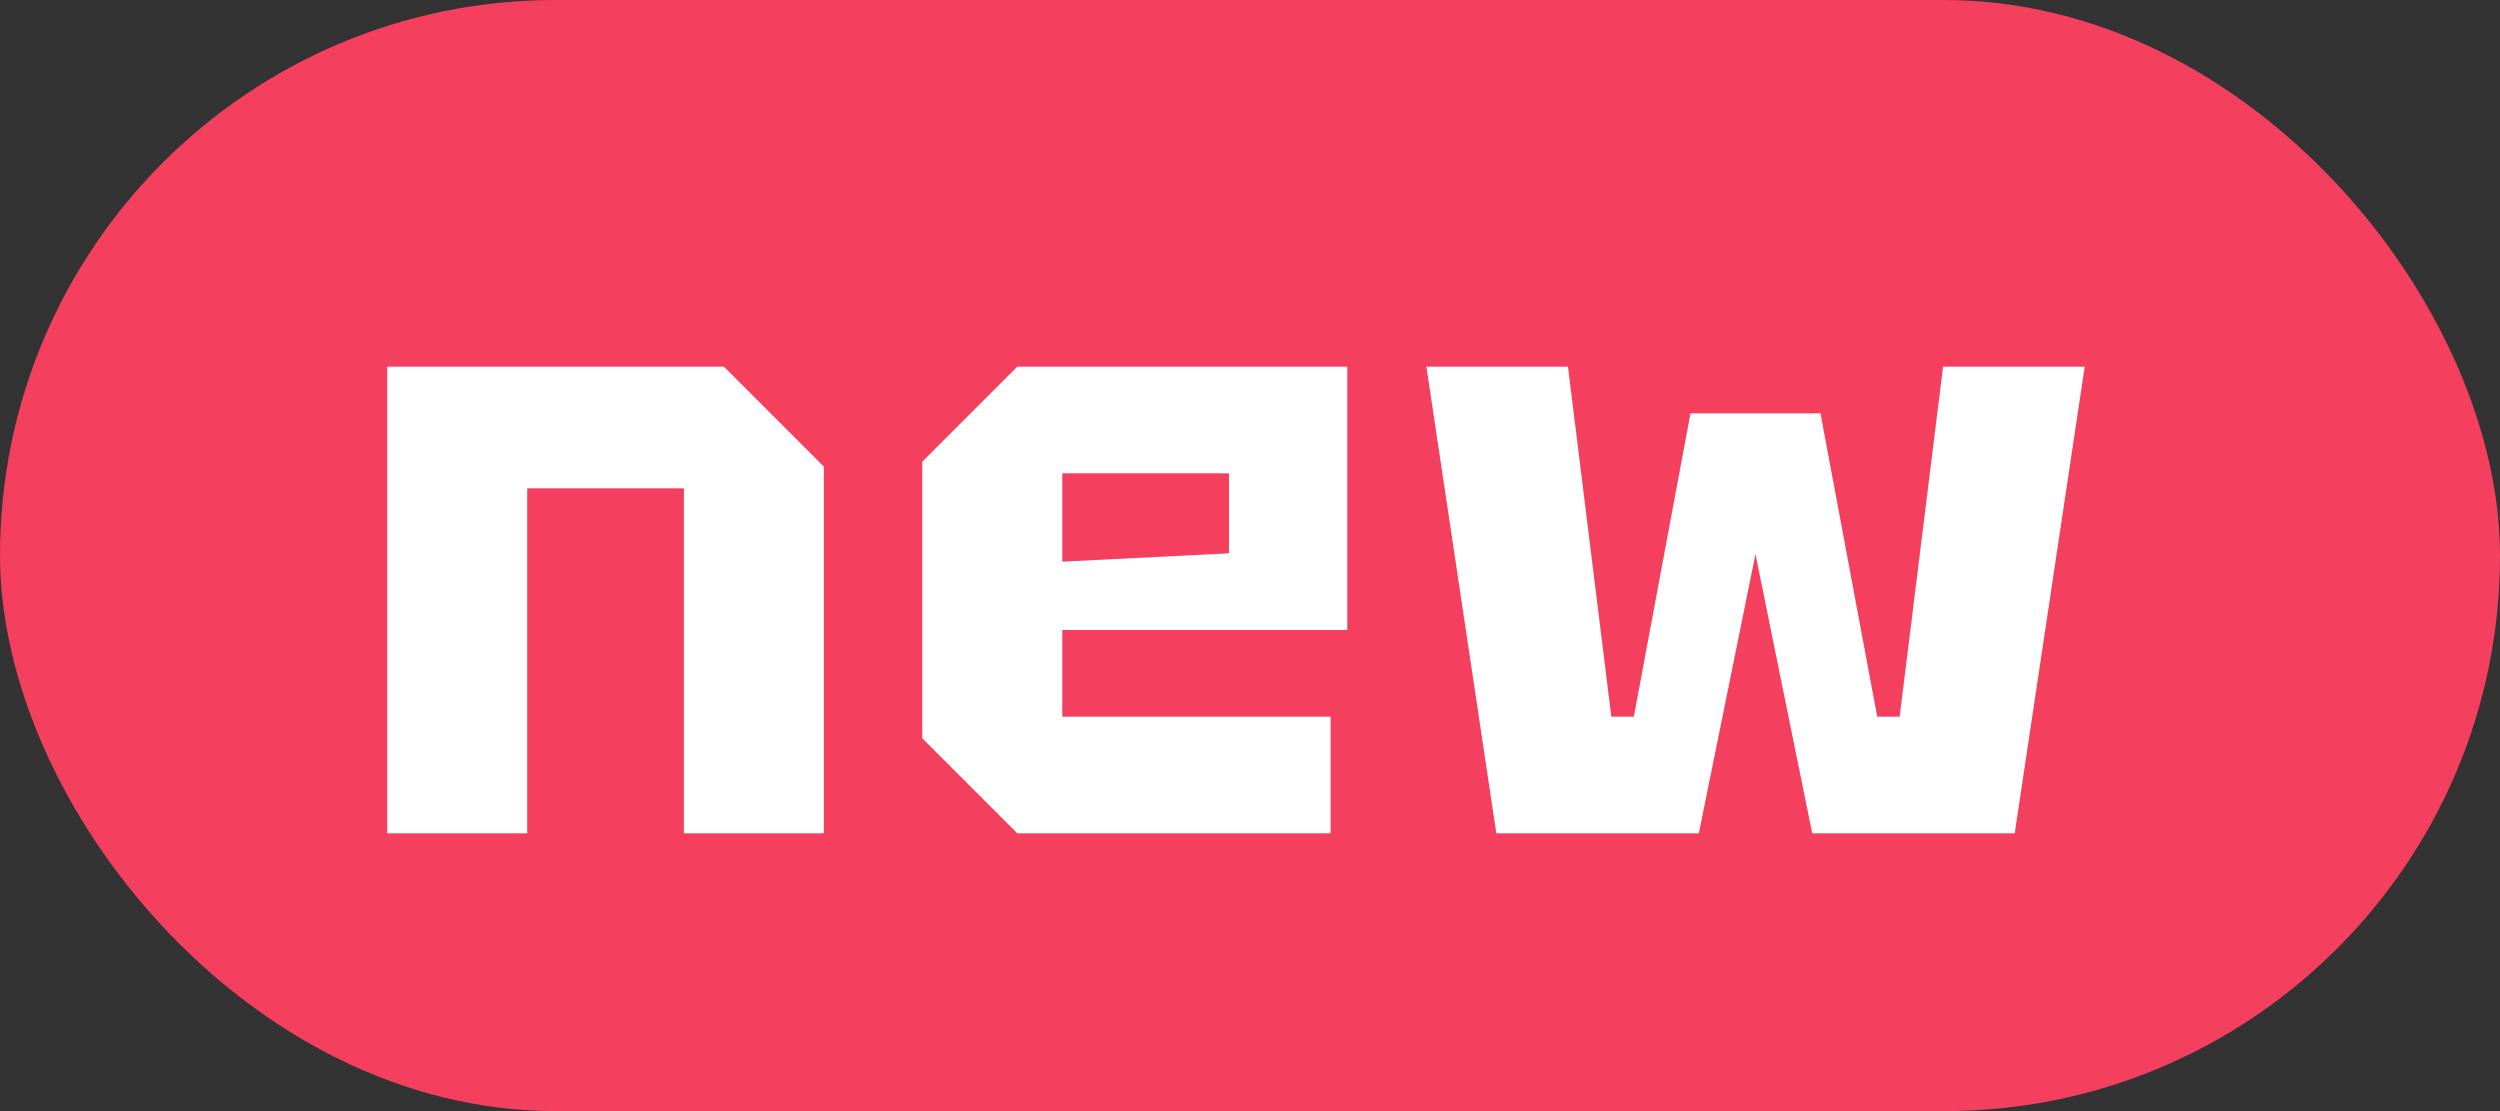 <svg width="36" height="16" viewBox="0 0 36 16" fill="none" xmlns="http://www.w3.org/2000/svg">
<rect x="0" y="0" width="36" height="16" fill="#333333" stroke="none"/>
<rect width="36" height="16" rx="8" fill="#F43F5E"/>
<path d="M5.576 12V5.28H10.424L11.864 6.72V12H9.848V7.032H7.592V12H5.576ZM13.281 10.632V6.648L14.649 5.28H19.401V9.072H15.297V10.32H19.161V12H14.649L13.281 10.632ZM15.297 8.088L17.697 7.968V6.816H15.297V8.088ZM21.547 12L20.54 5.28H22.579L23.203 10.32H23.527L24.343 5.952H26.215L27.032 10.32H27.355L27.98 5.28H30.02L29.012 12H26.096L25.279 7.98L24.463 12H21.547Z" fill="white"/>
</svg>
